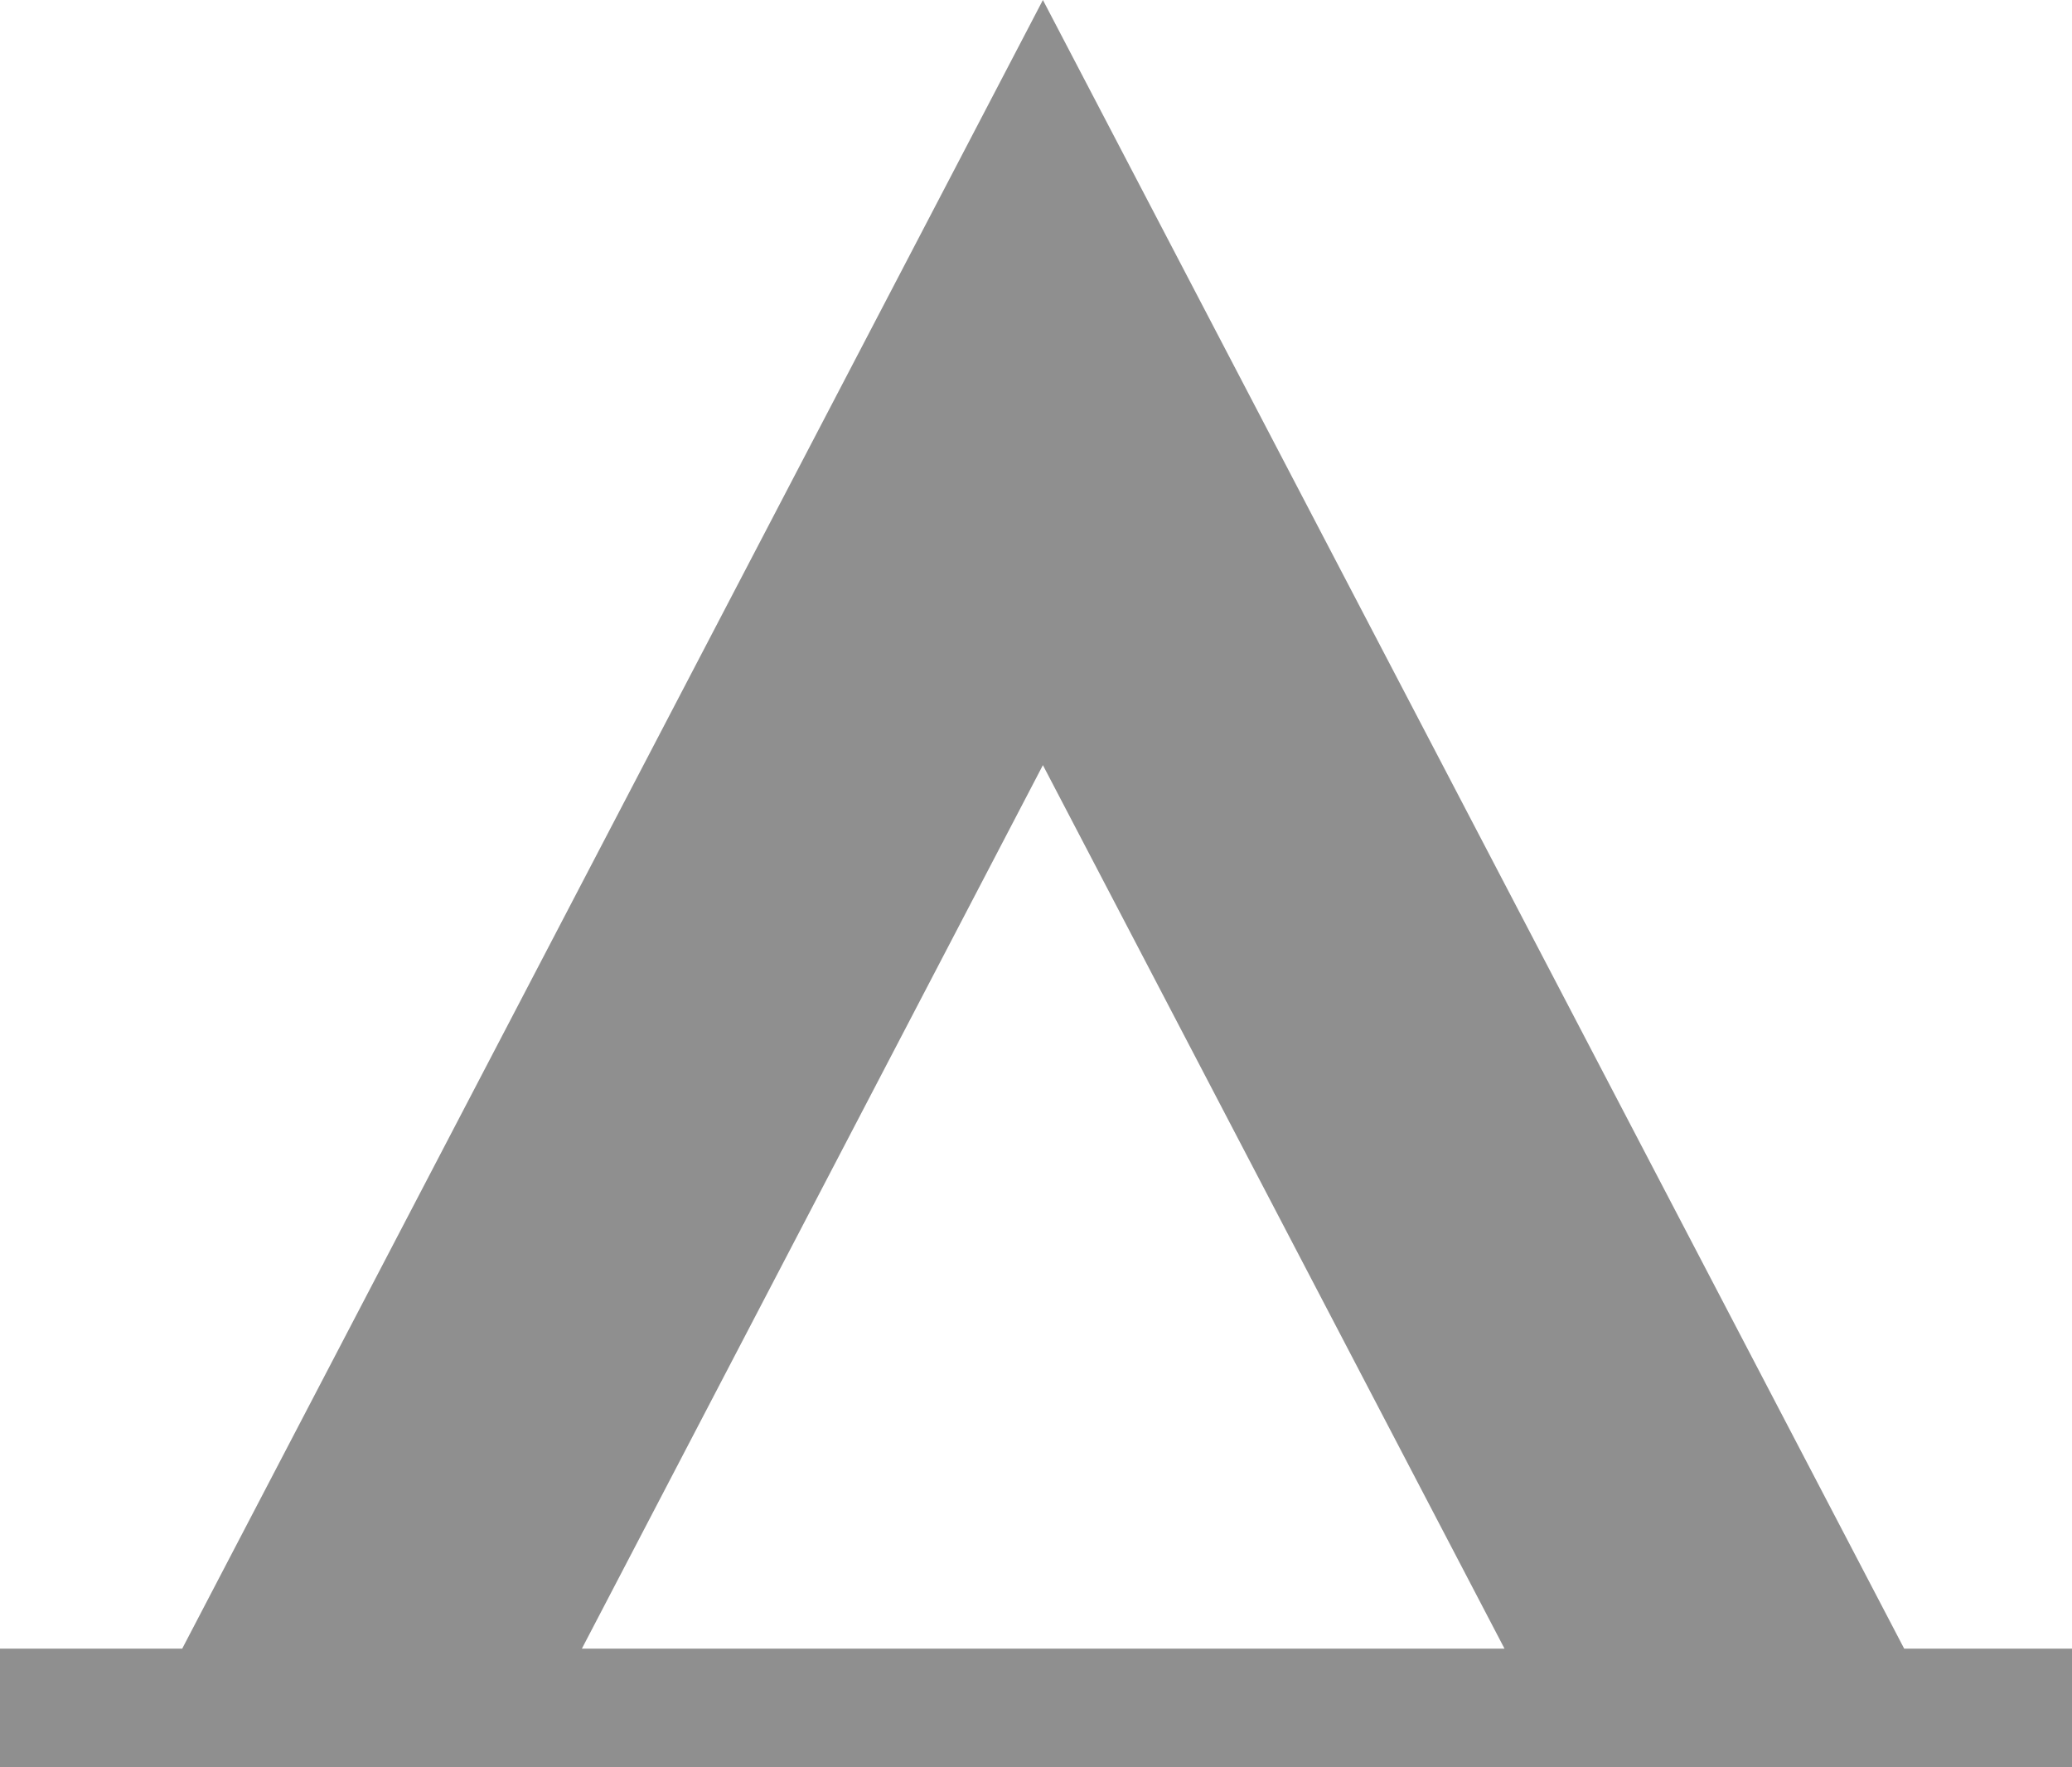 <?xml version="1.0" encoding="UTF-8"?>
<svg width="18px" height="15.353px" viewBox="0 0 18 15.353" version="1.1" xmlns="http://www.w3.org/2000/svg" xmlns:xlink="http://www.w3.org/1999/xlink">
    <title>camp</title>
    <g id="Page-1" stroke="none" stroke-width="1" fill="none" fill-rule="evenodd">
        <g id="g1112" fill="#8F8F8F" fill-rule="nonzero">
            <path d="M5.055,14.322 L9.06,6.647 L13.07,14.322 L5.055,14.322 Z M16.542,14.322 L9.06,0 L1.583,14.322 L0,14.322 L0,15.353 L18,15.353 L18,14.322 L16.542,14.322 Z" id="path3233"></path>
        </g>
    </g>
</svg>